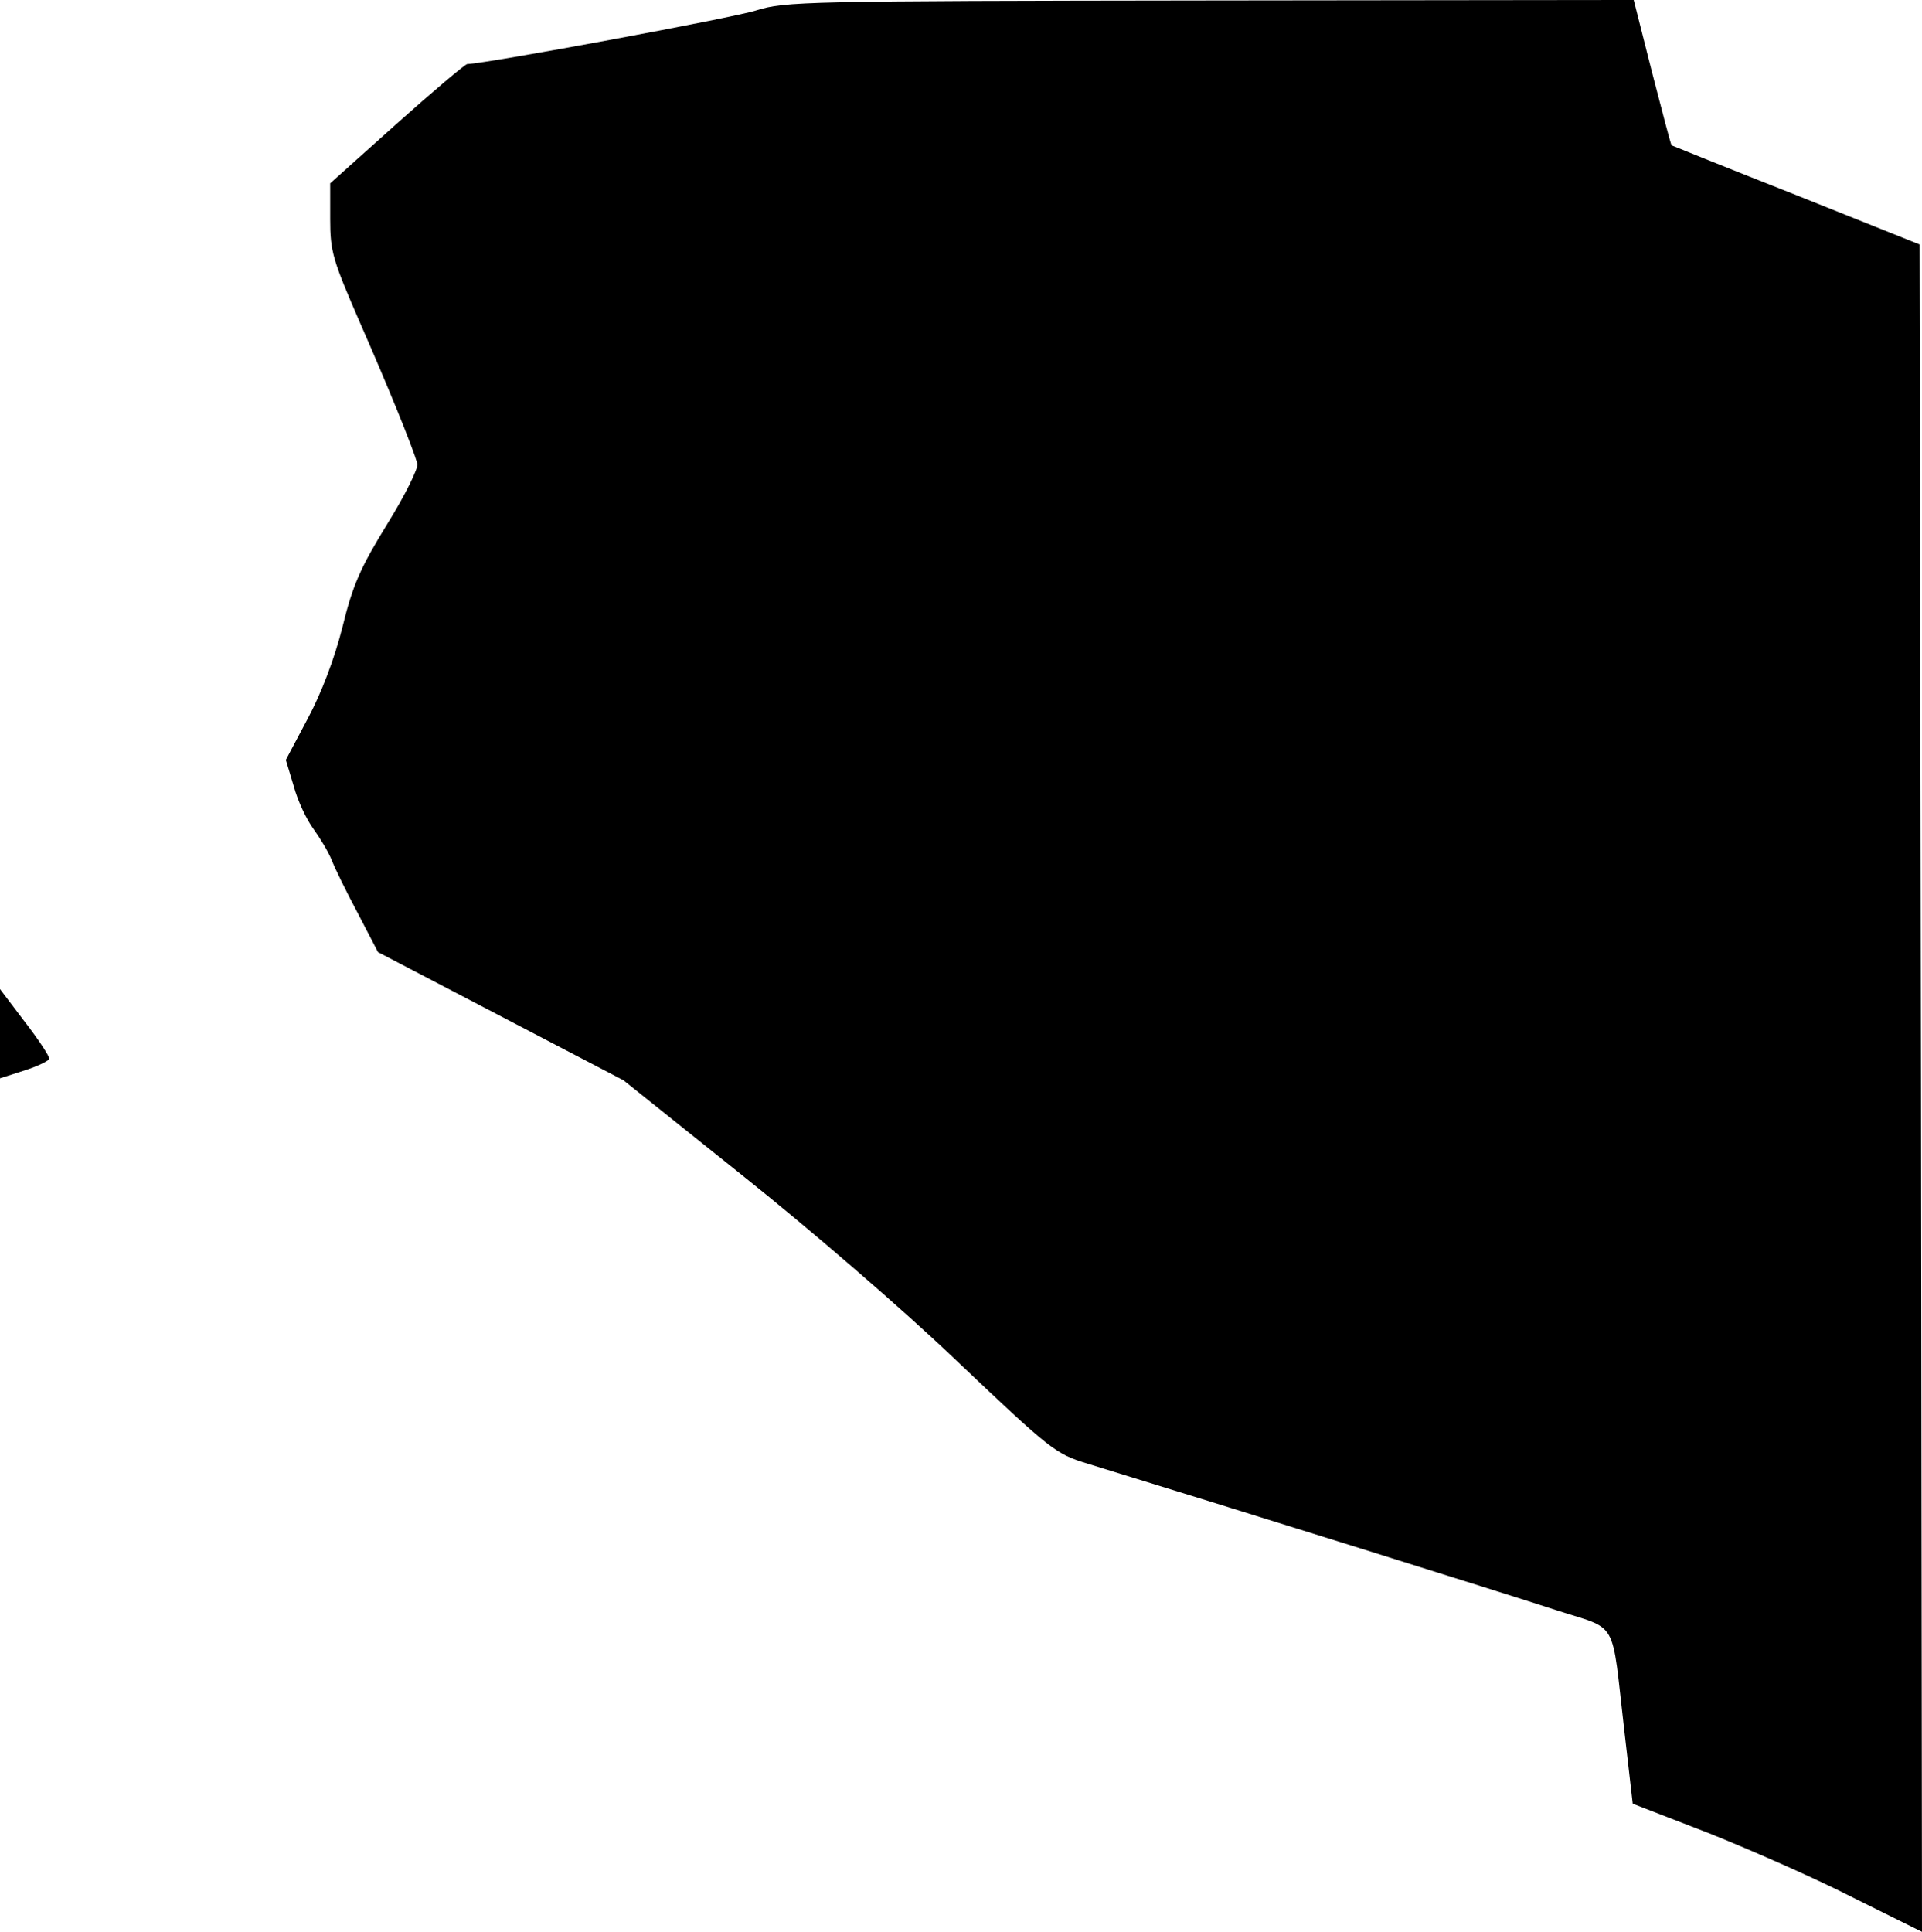 <?xml version="1.0" standalone="no"?>
<!DOCTYPE svg PUBLIC "-//W3C//DTD SVG 20010904//EN"
 "http://www.w3.org/TR/2001/REC-SVG-20010904/DTD/svg10.dtd">
<svg version="1.0" xmlns="http://www.w3.org/2000/svg"
 width="390pt" height="392pt" viewBox="0 0 390 392"
 preserveAspectRatio="xMidYMid meet">
<g transform="translate(0,392) scale(0.1,-0.1)"
fill="#000000" stroke="none">
<path fill="#000000" stroke="none" d="M1535 3899 c-46 -15 -548 -108 -587
-109 -4 0 -68 -54 -143 -121 l-135 -121 0 -72 c0 -67 5 -83 61 -212 57 -130
105 -248 116 -285 2 -9 -25 -64 -61 -122 -54 -88 -70 -123 -91 -209 -16 -64
-43 -135 -71 -187 l-44 -83 16 -53 c8 -30 26 -68 40 -87 13 -18 30 -46 37 -63
6 -16 30 -65 53 -108 l41 -79 249 -130 249 -130 240 -192 c138 -110 324 -270
437 -378 190 -180 199 -188 265 -208 293 -90 859 -267 950 -297 129 -42 112
-13 139 -245 l17 -148 155 -60 c85 -34 217 -92 293 -131 l139 -69 -2 1712 -3
1712 -250 100 c-137 54 -251 100 -253 101 -2 2 -19 68 -40 149 l-37 146 -860
-1 c-825 -1 -862 -2 -920 -20z"/>
<path fill="#000000" stroke="none" d="M0 1822 l0 -90 50 16 c28 9 50 20 50
24 0 5 -22 39 -50 75 l-50 66 0 -91z"/>
</g>
</svg>
